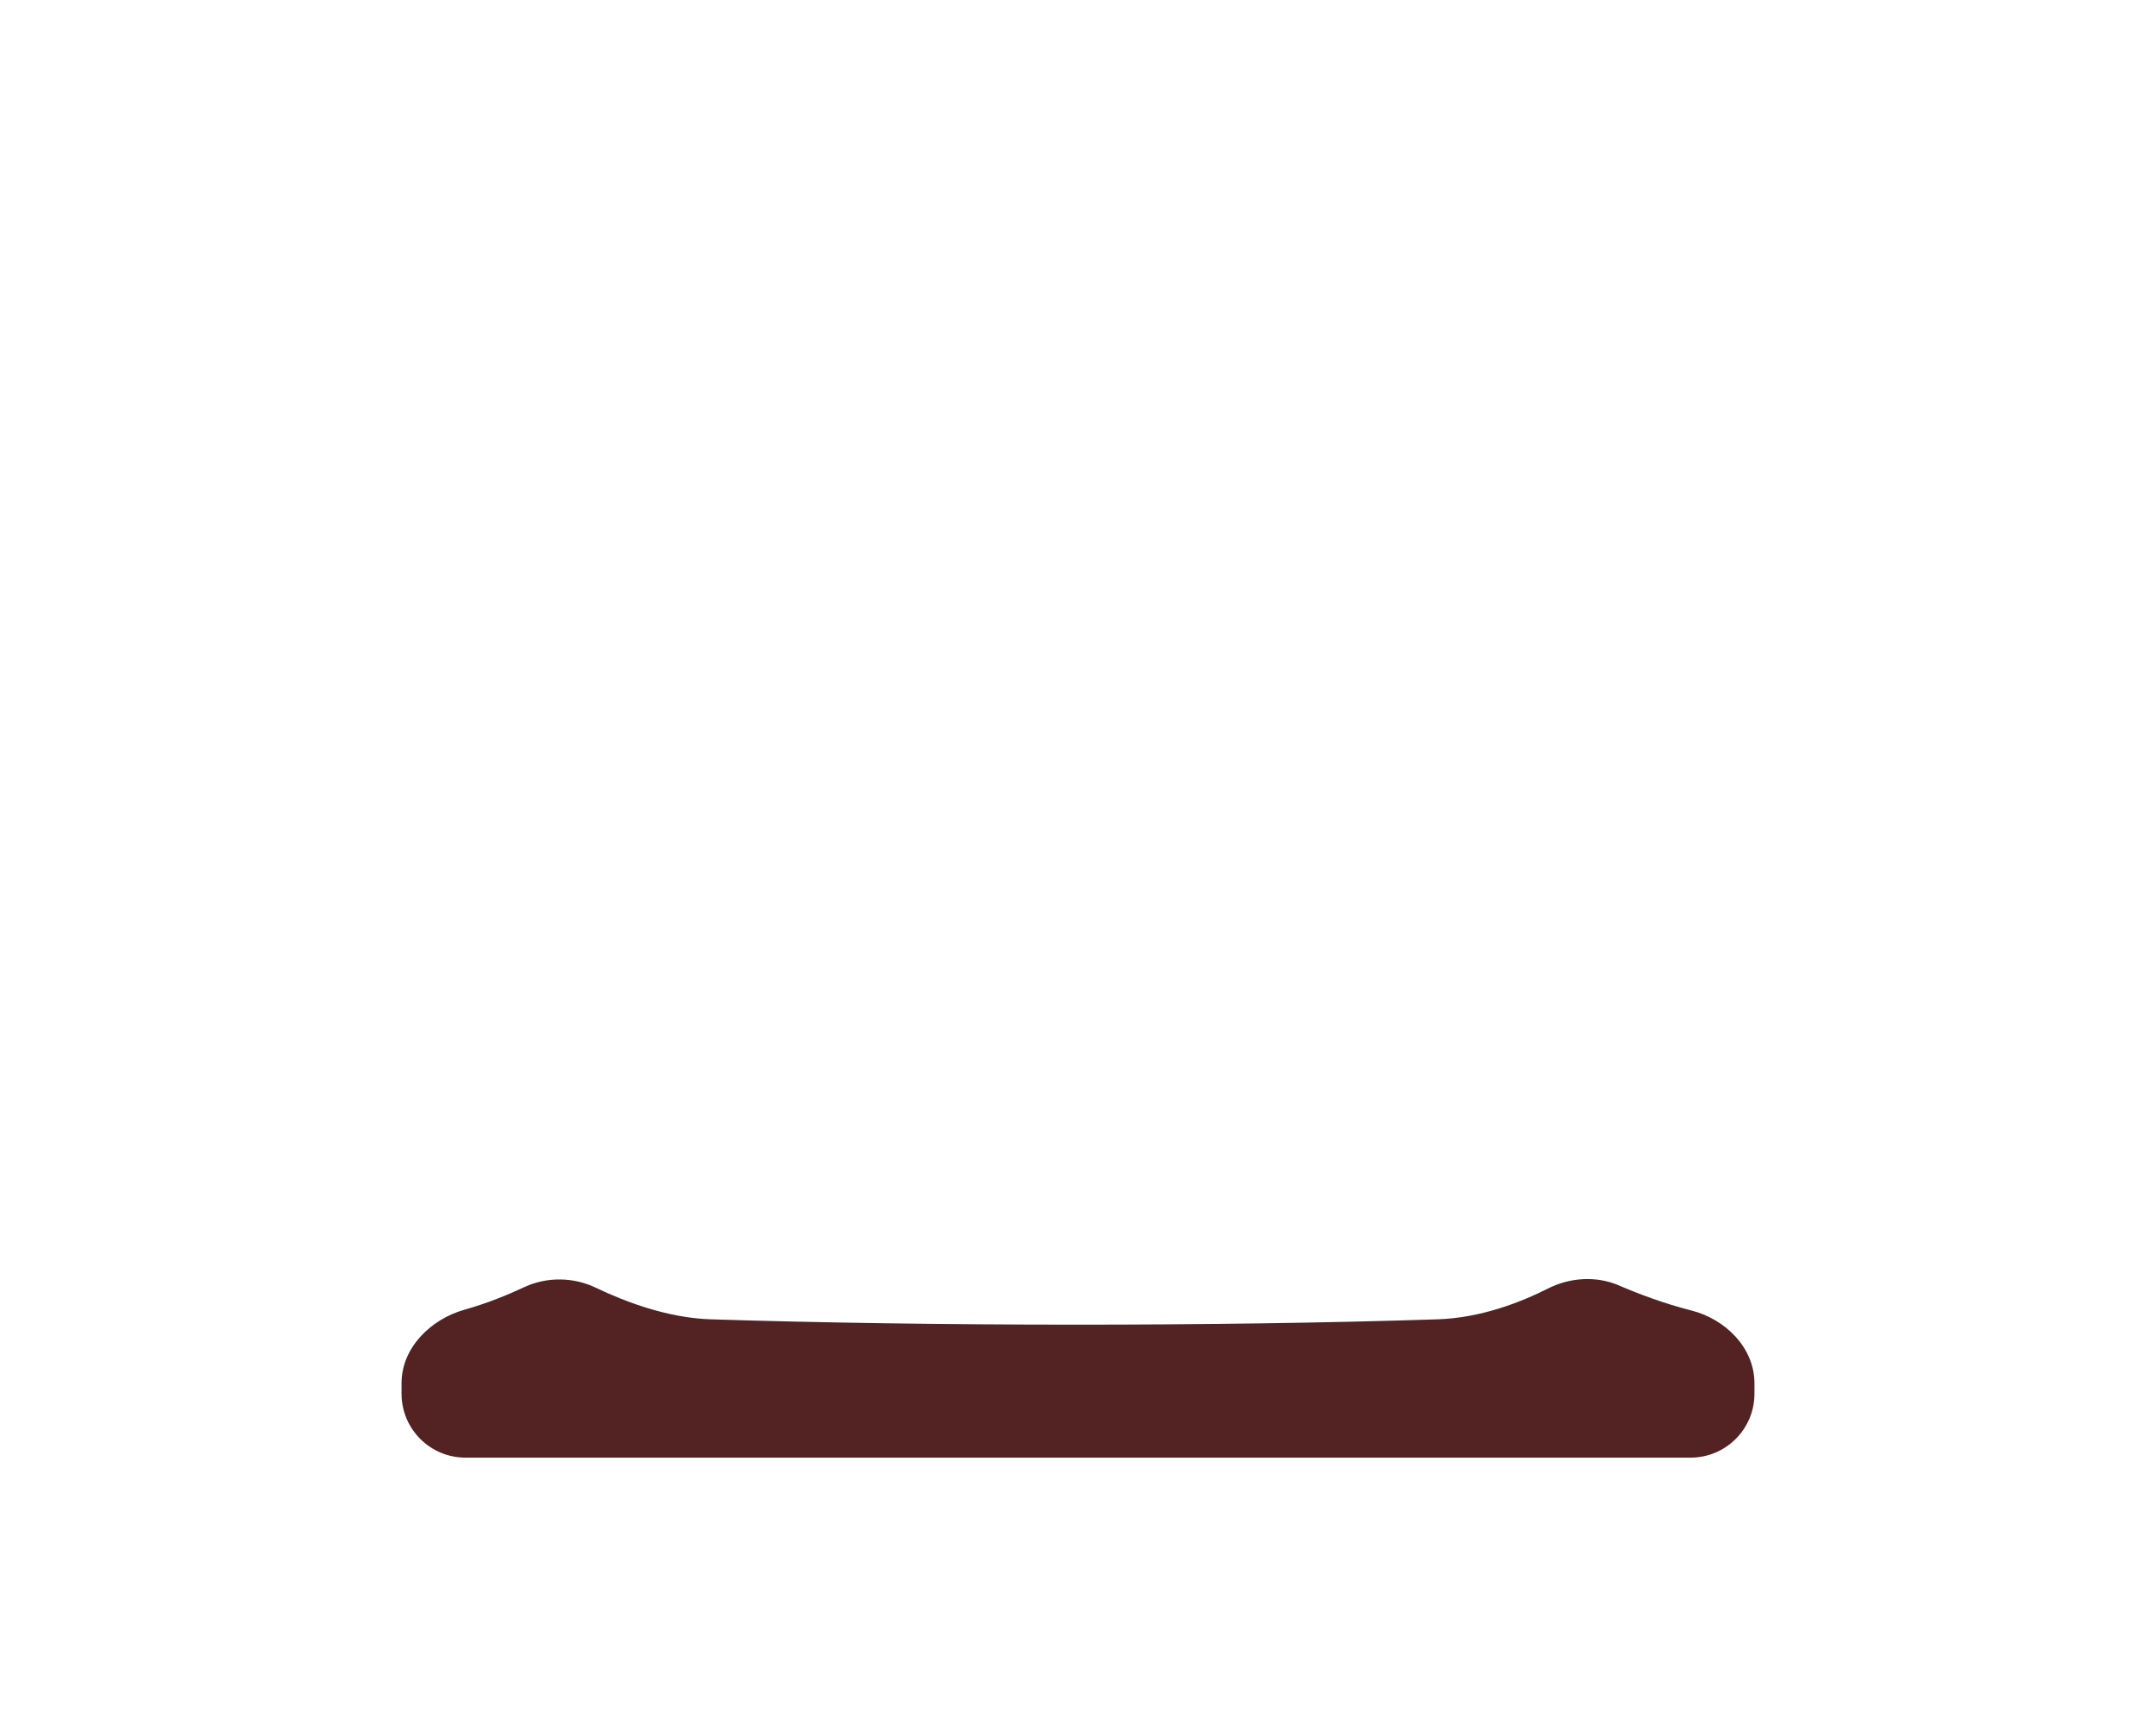 <svg width="500" height="400" viewBox="0 0 500 400" fill="none" xmlns="http://www.w3.org/2000/svg">
<g filter="url(#filter0_ii)">
<path d="M93.123 320.744C93.123 312.562 99.848 305.914 107.725 303.699C112.953 302.228 117.774 300.251 121.576 298.472C126.789 296.033 132.99 296.109 138.178 298.601C144.864 301.812 154.785 305.609 164.821 305.929C215.269 307.537 281.551 307.622 333.421 305.929C343.445 305.602 352.736 301.952 358.994 298.787C364.074 296.219 370.185 295.811 375.414 298.059C379.955 300.011 385.919 302.278 392.24 303.877C400.172 305.883 406.877 312.562 406.877 320.744V323.184C406.877 331.367 400.243 338 392.061 338H107.939C99.756 338 93.123 331.367 93.123 323.184V320.744Z" fill="#532222"/>
</g>
<defs>
<filter id="filter0_ii" x="93.123" y="296.592" width="313.754" height="41.408" filterUnits="userSpaceOnUse" color-interpolation-filters="sRGB">
<feFlood flood-opacity="0" result="BackgroundImageFix"/>
<feBlend mode="normal" in="SourceGraphic" in2="BackgroundImageFix" result="shape"/>
<feColorMatrix in="SourceAlpha" type="matrix" values="0 0 0 0 0 0 0 0 0 0 0 0 0 0 0 0 0 0 127 0" result="hardAlpha"/>
<feOffset dy="5.926"/>
<feComposite in2="hardAlpha" operator="arithmetic" k2="-1" k3="1"/>
<feColorMatrix type="matrix" values="0 0 0 0 1 0 0 0 0 1 0 0 0 0 1 0 0 0 0.25 0"/>
<feBlend mode="normal" in2="shape" result="effect1_innerShadow"/>
<feColorMatrix in="SourceAlpha" type="matrix" values="0 0 0 0 0 0 0 0 0 0 0 0 0 0 0 0 0 0 127 0" result="hardAlpha"/>
<feOffset dy="-5.926"/>
<feComposite in2="hardAlpha" operator="arithmetic" k2="-1" k3="1"/>
<feColorMatrix type="matrix" values="0 0 0 0 0 0 0 0 0 0 0 0 0 0 0 0 0 0 0.25 0"/>
<feBlend mode="normal" in2="effect1_innerShadow" result="effect2_innerShadow"/>
</filter>
</defs>
</svg>

